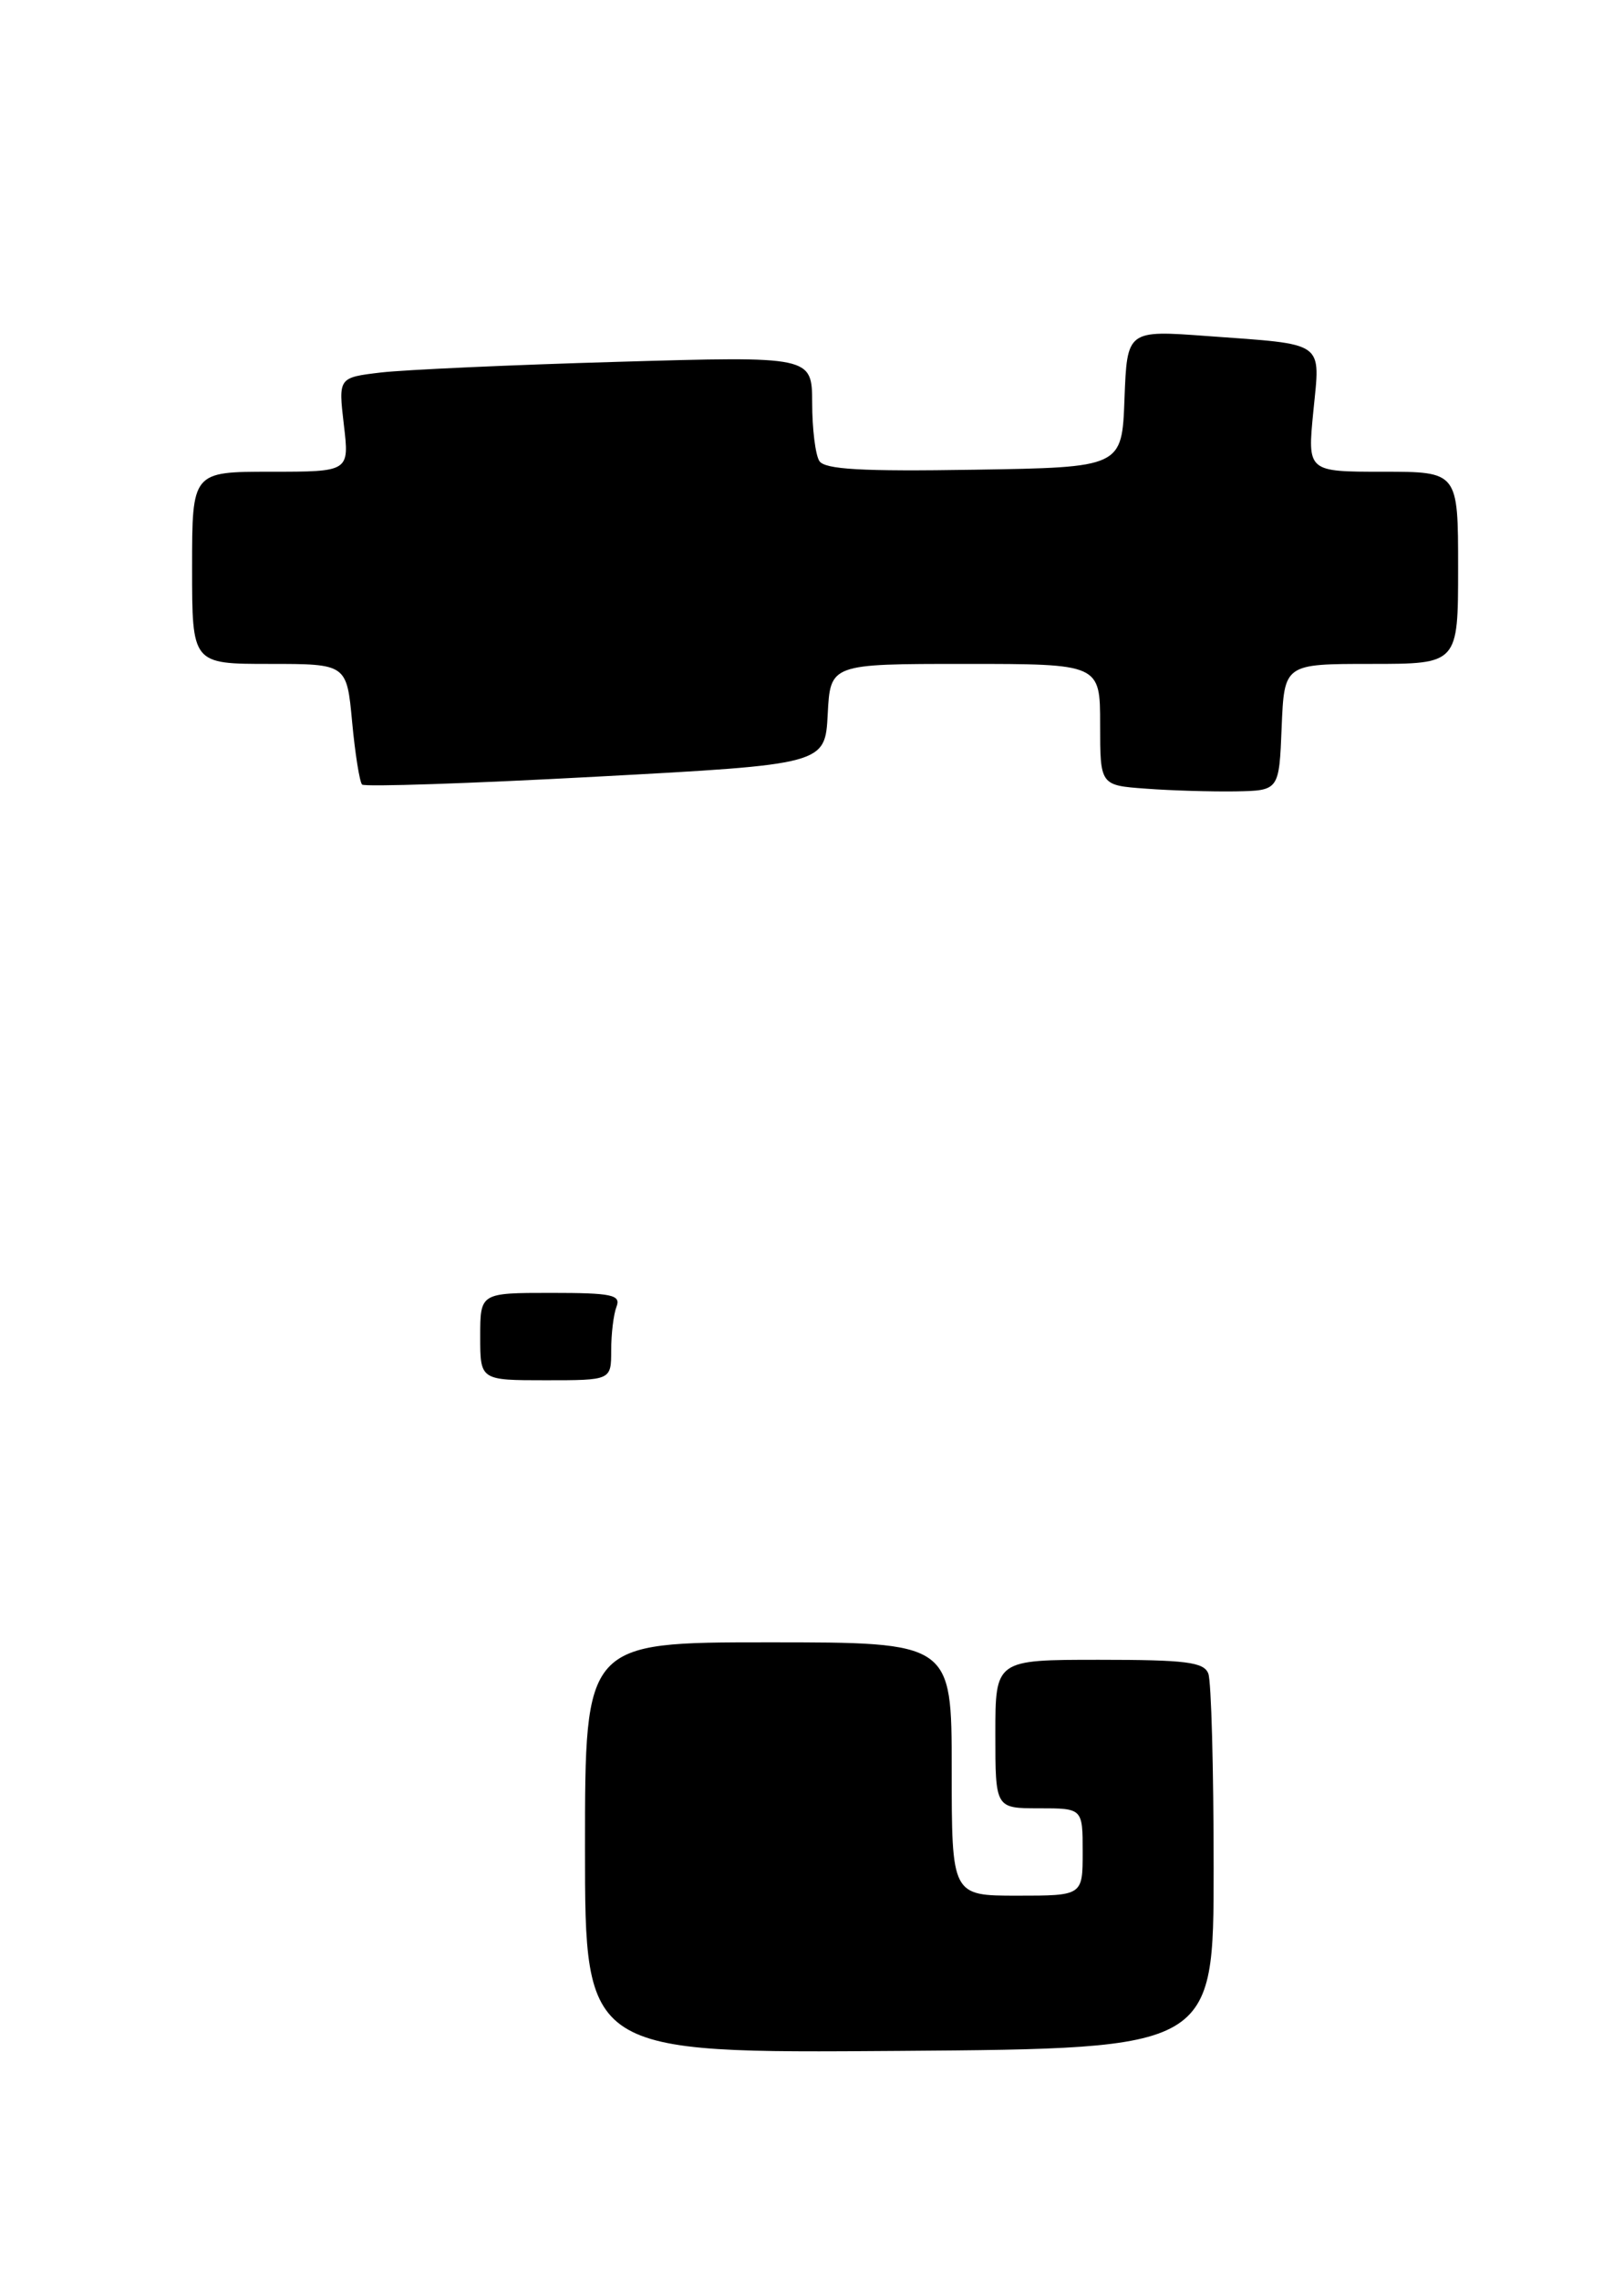<?xml version="1.0" encoding="UTF-8" standalone="no"?>
<!DOCTYPE svg PUBLIC "-//W3C//DTD SVG 1.1//EN" "http://www.w3.org/Graphics/SVG/1.1/DTD/svg11.dtd" >
<svg xmlns="http://www.w3.org/2000/svg" xmlns:xlink="http://www.w3.org/1999/xlink" version="1.1" viewBox="0 0 186 261">
 <g >
 <path fill="currentColor"
d=" M 139.00 213.83 C 139.00 202.46 138.73 192.45 138.39 191.58 C 137.89 190.26 135.82 190.00 125.89 190.00 C 114.00 190.00 114.00 190.00 114.00 198.50 C 114.00 207.00 114.00 207.00 119.00 207.00 C 124.00 207.00 124.00 207.00 124.00 212.00 C 124.00 217.00 124.00 217.00 116.50 217.00 C 109.00 217.00 109.00 217.00 109.00 202.50 C 109.00 188.00 109.00 188.00 88.00 188.00 C 67.00 188.00 67.00 188.00 67.00 211.52 C 67.00 235.04 67.00 235.04 103.00 234.77 C 139.00 234.50 139.00 234.50 139.00 213.83 Z  M 146.79 83.25 C 147.09 76.00 147.09 76.00 157.04 76.00 C 167.00 76.00 167.00 76.00 167.00 65.00 C 167.00 54.00 167.00 54.00 158.37 54.00 C 149.74 54.00 149.74 54.00 150.42 47.08 C 151.22 38.95 151.95 39.47 138.29 38.47 C 129.09 37.79 129.09 37.79 128.79 45.65 C 128.50 53.50 128.50 53.50 111.57 53.77 C 98.70 53.98 94.46 53.74 93.84 52.77 C 93.39 52.07 93.02 49.08 93.02 46.13 C 93.00 40.77 93.00 40.77 70.75 41.42 C 58.51 41.77 46.31 42.33 43.63 42.64 C 38.75 43.22 38.75 43.22 39.38 48.61 C 40.02 54.00 40.02 54.00 31.01 54.00 C 22.00 54.00 22.00 54.00 22.00 65.00 C 22.00 76.00 22.00 76.00 30.86 76.00 C 39.71 76.00 39.71 76.00 40.33 82.64 C 40.67 86.30 41.19 89.52 41.47 89.81 C 41.76 90.09 53.81 89.69 68.25 88.91 C 94.50 87.50 94.50 87.50 94.80 81.75 C 95.10 76.00 95.10 76.00 110.55 76.00 C 126.00 76.00 126.00 76.00 126.00 82.95 C 126.00 89.90 126.00 89.90 131.25 90.28 C 134.14 90.50 138.75 90.63 141.50 90.59 C 146.50 90.50 146.50 90.50 146.79 83.25 Z  M 55.00 153.00 C 55.00 148.00 55.00 148.00 63.11 148.00 C 70.09 148.00 71.13 148.22 70.61 149.58 C 70.27 150.45 70.00 152.70 70.00 154.58 C 70.00 158.00 70.00 158.00 62.50 158.00 C 55.00 158.00 55.00 158.00 55.00 153.00 Z "/>
</g>
</svg>